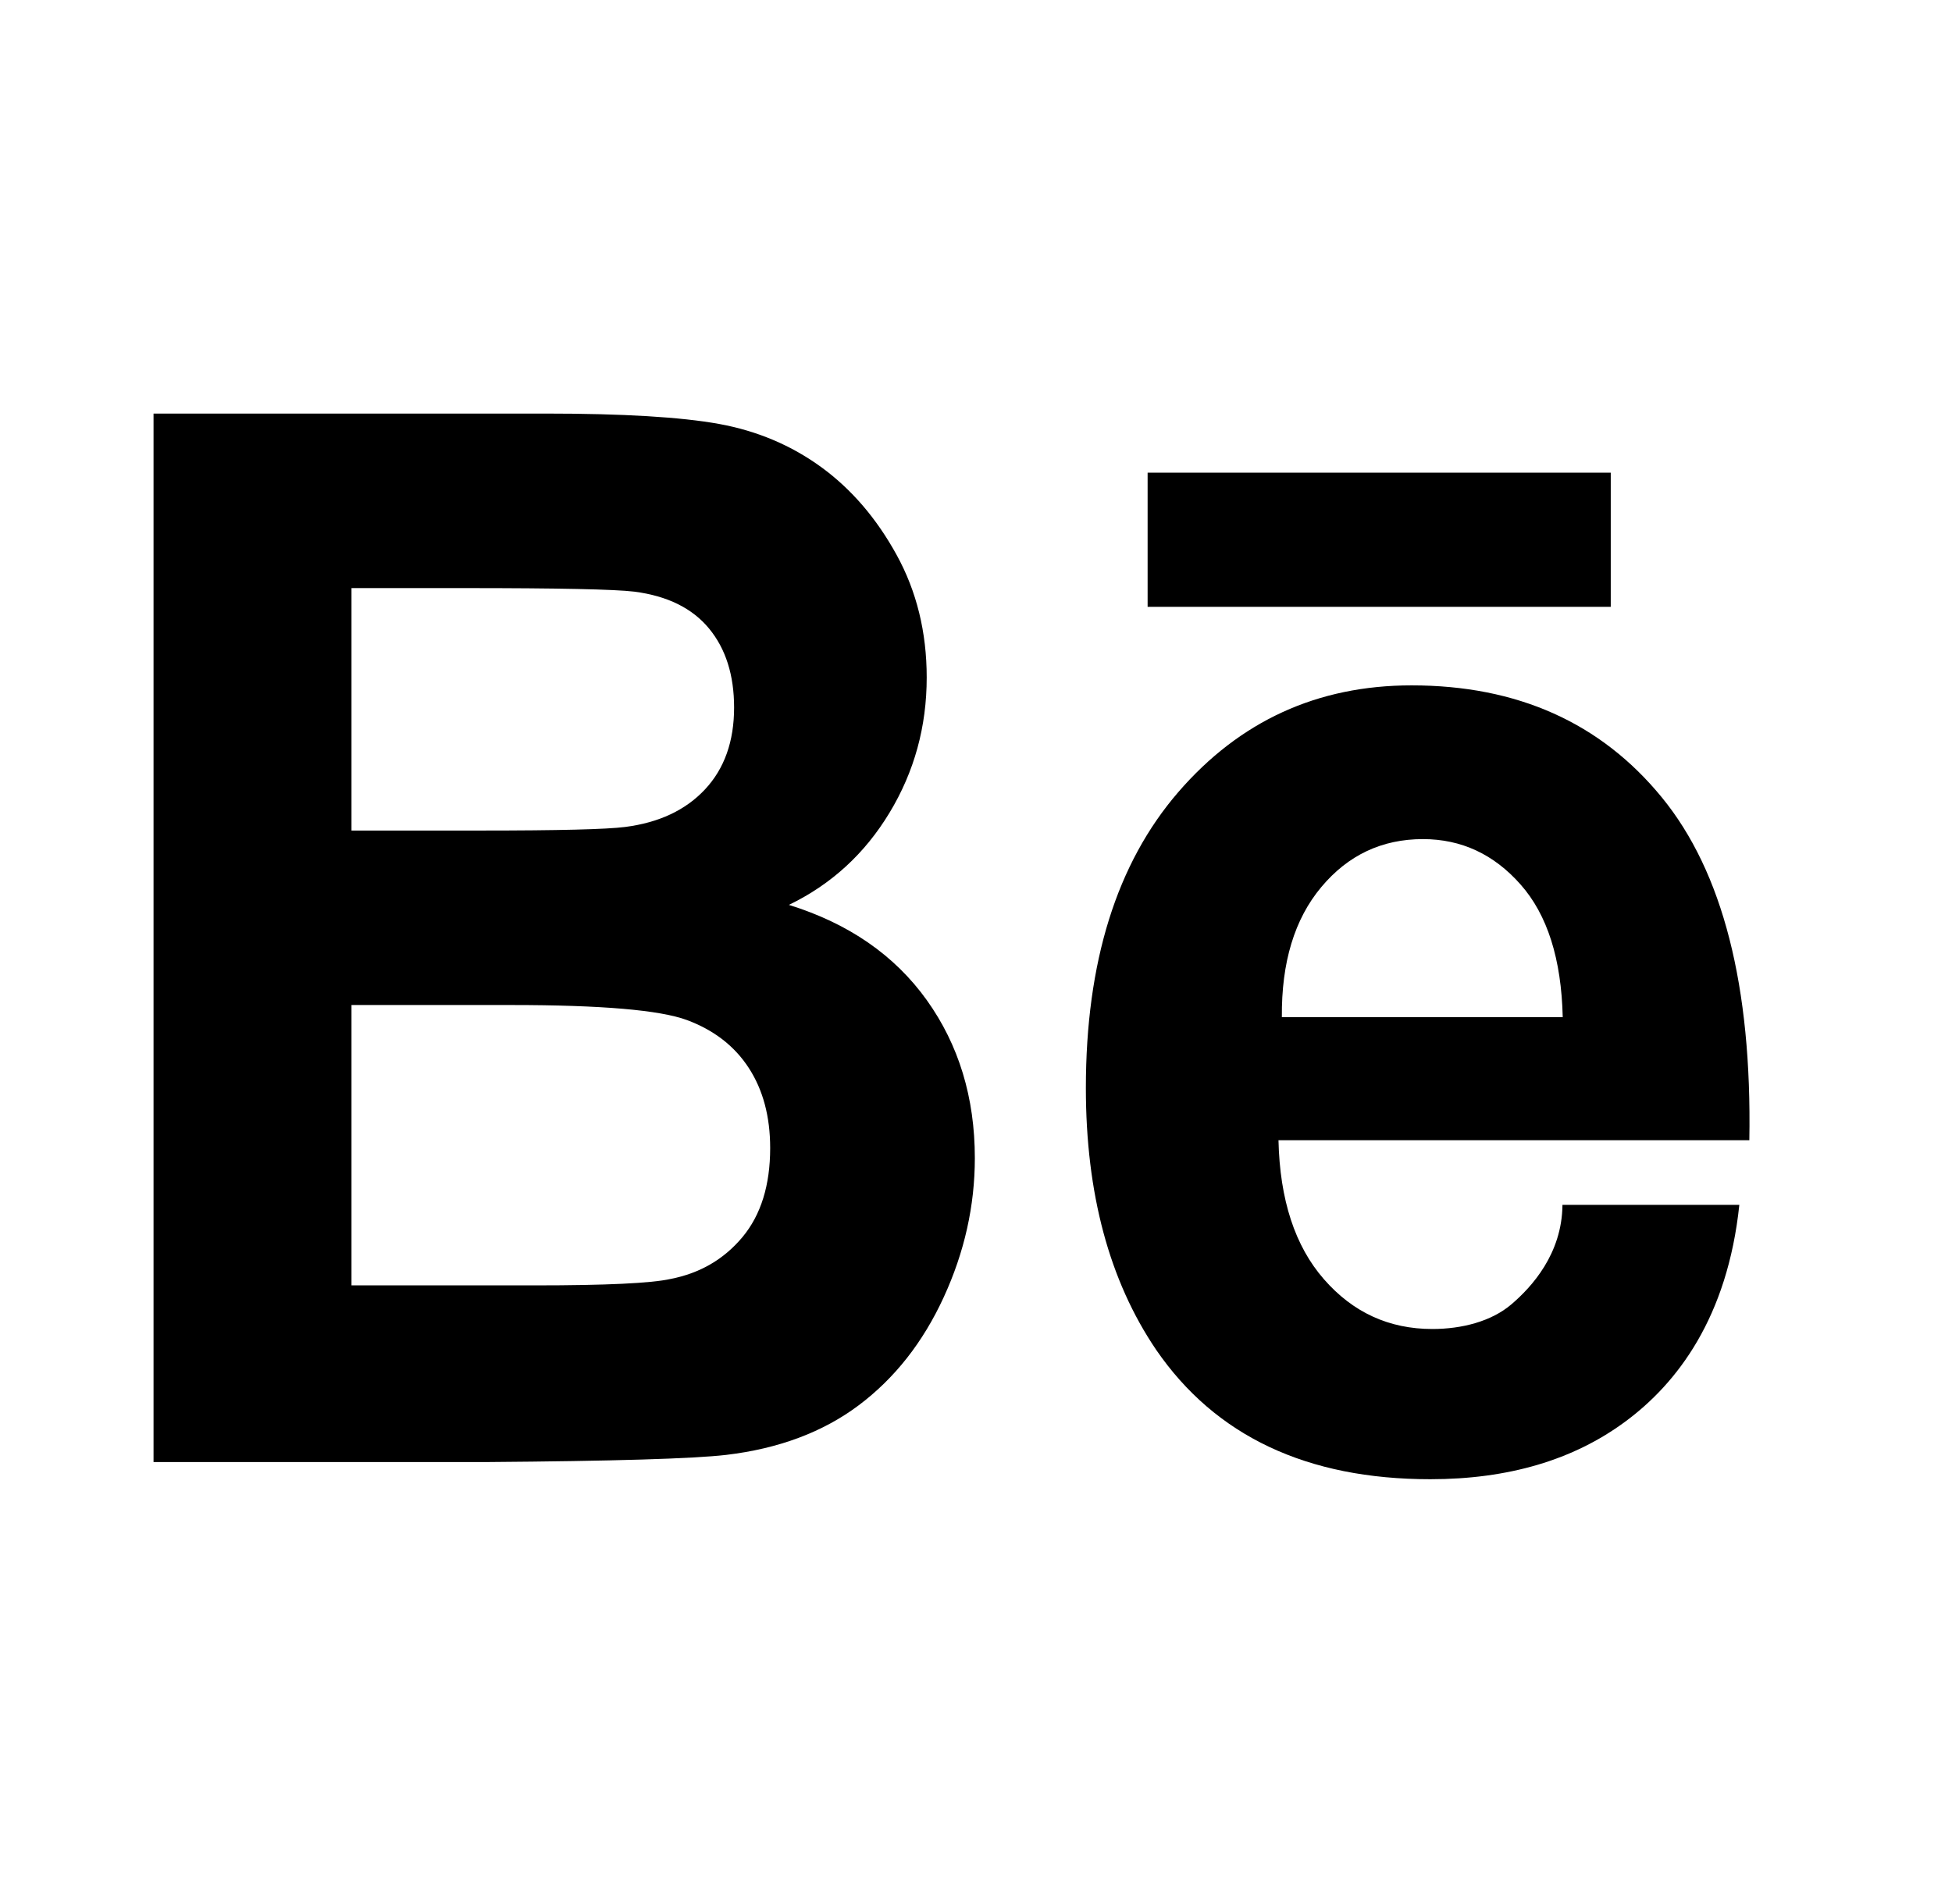 <?xml version="1.0" encoding="UTF-8" standalone="no"?>
<!DOCTYPE svg PUBLIC "-//W3C//DTD SVG 1.1//EN" "http://www.w3.org/Graphics/SVG/1.1/DTD/svg11.dtd">
<svg width="100%" height="100%" viewBox="0 0 41 40" version="1.1" xmlns="http://www.w3.org/2000/svg" xmlns:xlink="http://www.w3.org/1999/xlink" xml:space="preserve" xmlns:serif="http://www.serif.com/" style="fill-rule:evenodd;clip-rule:evenodd;stroke-linejoin:round;stroke-miterlimit:2;">
    <g id="Artboard1" transform="matrix(0.802,0,0,0.882,0,0)">
        <rect x="0" y="0" width="50" height="45" style="fill:none;"/>
        <g transform="matrix(1.165,0,0,1.133,-2.434,0.057)">
            <path d="M5.541,8.644L14.352,8.644C16.096,8.644 17.396,8.717 18.253,8.862C19.11,9.008 19.877,9.311 20.554,9.772C21.23,10.233 21.794,10.847 22.245,11.614C22.696,12.38 22.922,13.24 22.922,14.192C22.922,15.225 22.644,16.172 22.087,17.034C21.531,17.896 20.777,18.542 19.824,18.973C21.168,19.364 22.2,20.031 22.922,20.973C23.643,21.915 24.004,23.023 24.004,24.296C24.004,25.298 23.771,26.273 23.305,27.22C22.839,28.168 22.203,28.924 21.396,29.491C20.589,30.057 19.594,30.405 18.411,30.536C17.669,30.616 15.88,30.666 13.044,30.686L5.541,30.686L5.541,8.644ZM9.991,12.313L9.991,17.41L12.908,17.41C14.642,17.41 15.72,17.385 16.141,17.335C16.903,17.244 17.502,16.981 17.938,16.545C18.374,16.109 18.592,15.535 18.592,14.824C18.592,14.142 18.404,13.588 18.028,13.162C17.652,12.736 17.093,12.478 16.351,12.388C15.91,12.338 14.642,12.313 12.547,12.313L9.991,12.313ZM9.991,21.078L9.991,26.972L14.111,26.972C15.715,26.972 16.732,26.927 17.163,26.837C17.825,26.717 18.364,26.423 18.78,25.957C19.195,25.491 19.403,24.867 19.403,24.085C19.403,23.424 19.243,22.863 18.922,22.401C18.602,21.94 18.138,21.605 17.532,21.394C16.925,21.184 15.61,21.078 13.585,21.078L9.991,21.078Z" style="fill-rule:nonzero;"/>
        </g>
        <g transform="matrix(1.165,0,0,1.133,-2.434,0.057)">
            <path d="M37.214,25.279L41.19,25.279C40.924,27.648 39.794,29.03 38.626,29.836C37.458,30.643 35.997,31.047 34.243,31.047C31.467,31.047 29.412,30.14 28.079,28.325C27.026,26.872 26.5,25.038 26.5,22.822C26.5,20.176 27.192,18.104 28.575,16.605C29.958,15.107 31.707,14.358 33.822,14.358C36.198,14.358 38.072,15.142 39.446,16.711C40.819,18.279 41.475,20.682 41.415,23.92L30.83,23.92C30.86,25.173 31.201,26.148 31.853,26.844C32.504,27.541 33.316,27.889 34.288,27.889C34.95,27.889 35.617,27.73 36.068,27.369C36.519,27.008 37.204,26.313 37.214,25.279ZM37.22,21.334C37.19,20.111 36.875,19.181 36.273,18.545C35.672,17.908 34.94,17.59 34.078,17.59C33.156,17.59 32.394,17.926 31.793,18.598C31.191,19.269 30.895,20.181 30.906,21.334L37.22,21.334Z" style="fill-rule:nonzero;"/>
        </g>
        <g transform="matrix(1.248,0,0,1.22,0,-1.112)">
            <rect x="24.083" y="10.14" width="9.719" height="2.619"/>
        </g>
    </g>
</svg>
